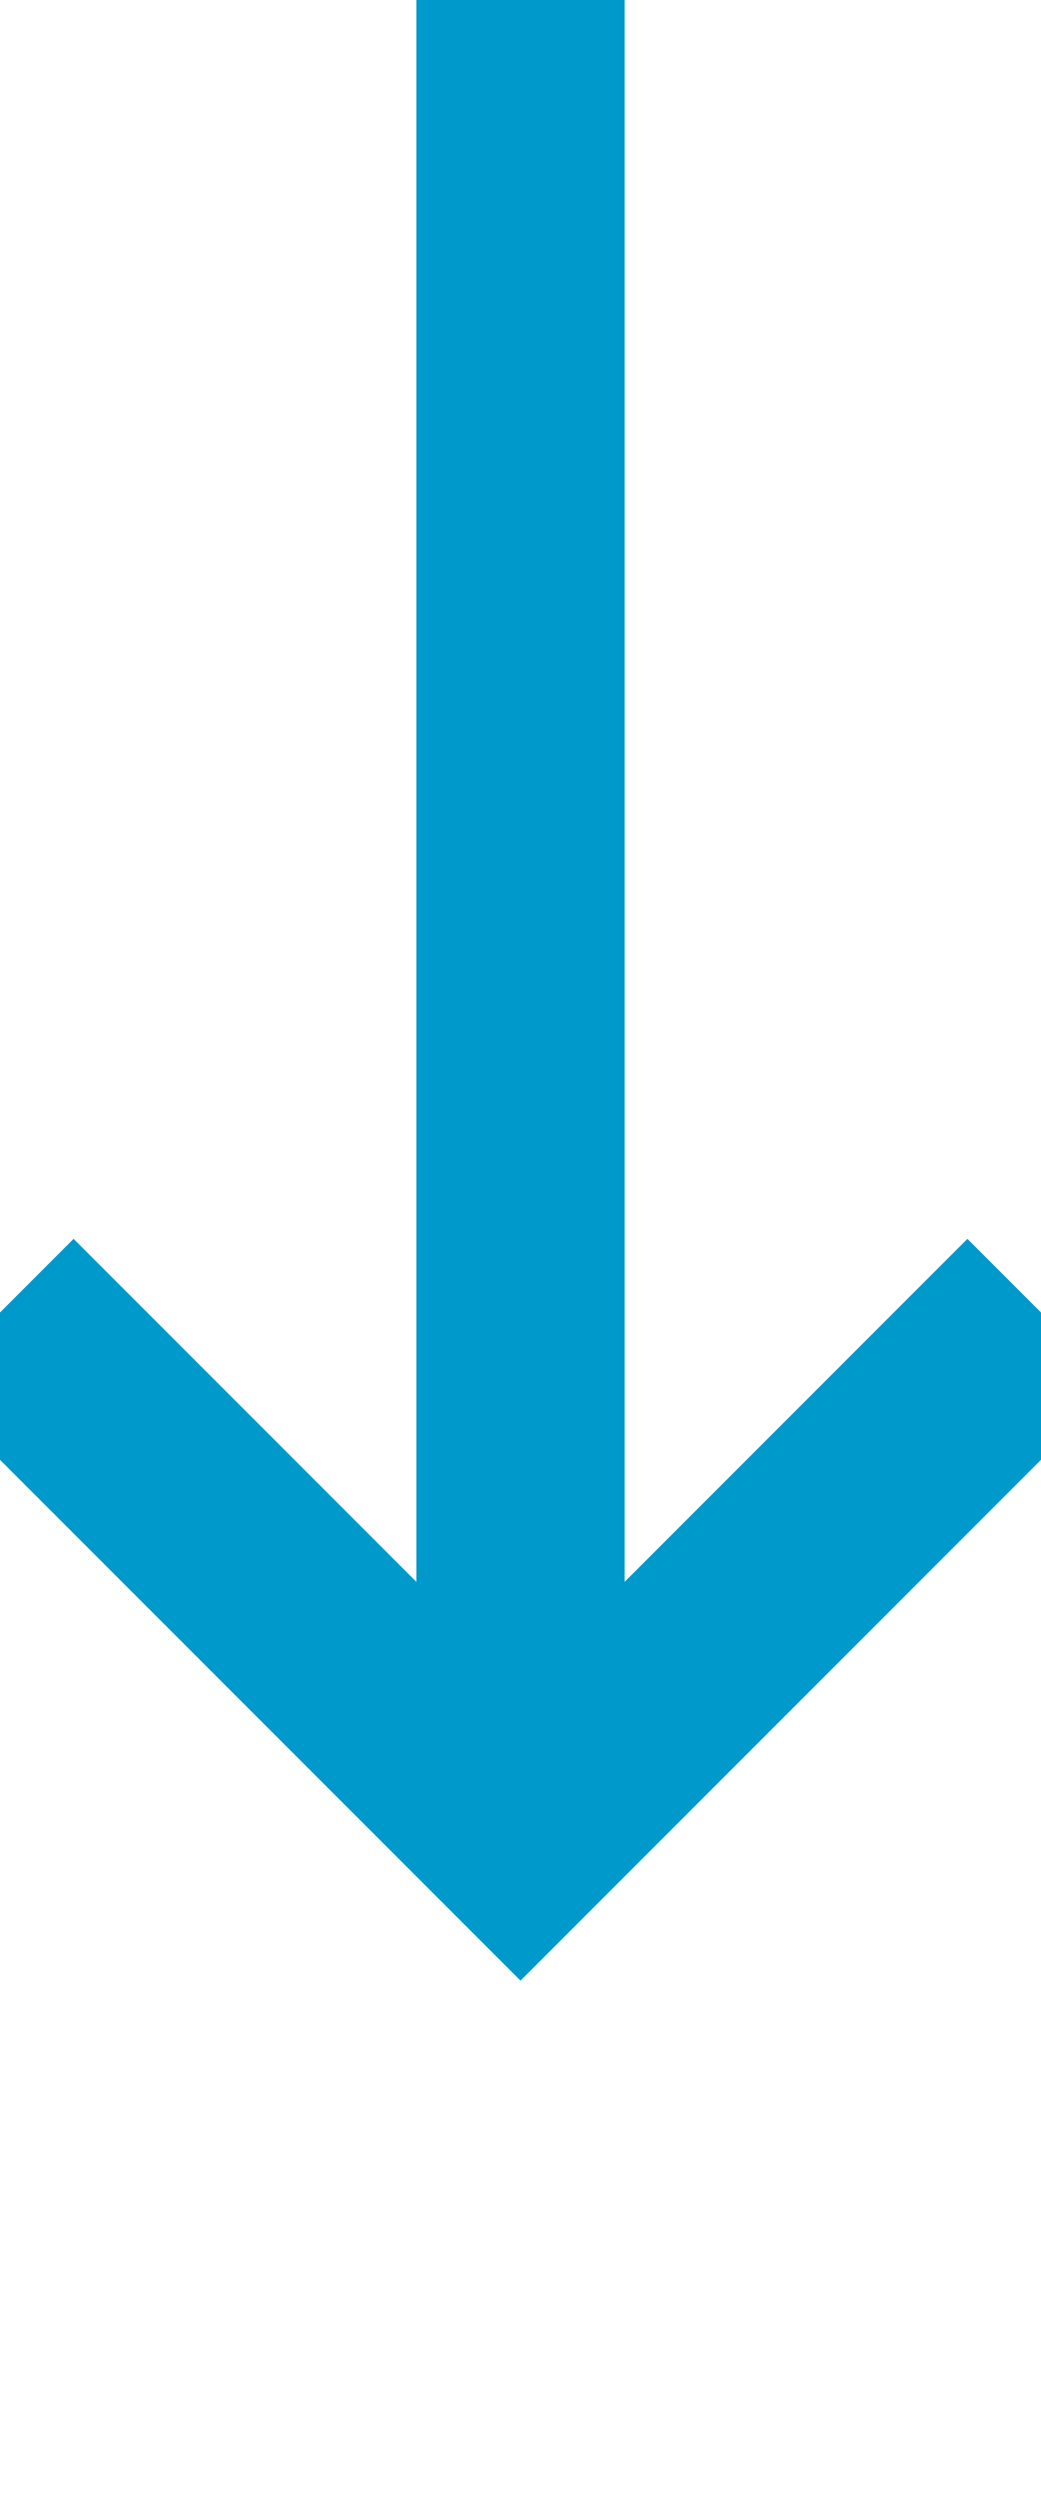 ﻿<?xml version="1.0" encoding="utf-8"?>
<svg version="1.1" xmlns:xlink="http://www.w3.org/1999/xlink" width="10px" height="24px" preserveAspectRatio="xMidYMin meet" viewBox="840 393  8 24" xmlns="http://www.w3.org/2000/svg">
  <path d="M 844 393  L 844 410  " stroke-width="2" stroke="#0099cc" fill="none" />
  <path d="M 848.293 404.893  L 844 409.186  L 839.707 404.893  L 838.293 406.307  L 843.293 411.307  L 844 412.014  L 844.707 411.307  L 849.707 406.307  L 848.293 404.893  Z " fill-rule="nonzero" fill="#0099cc" stroke="none" />
</svg>